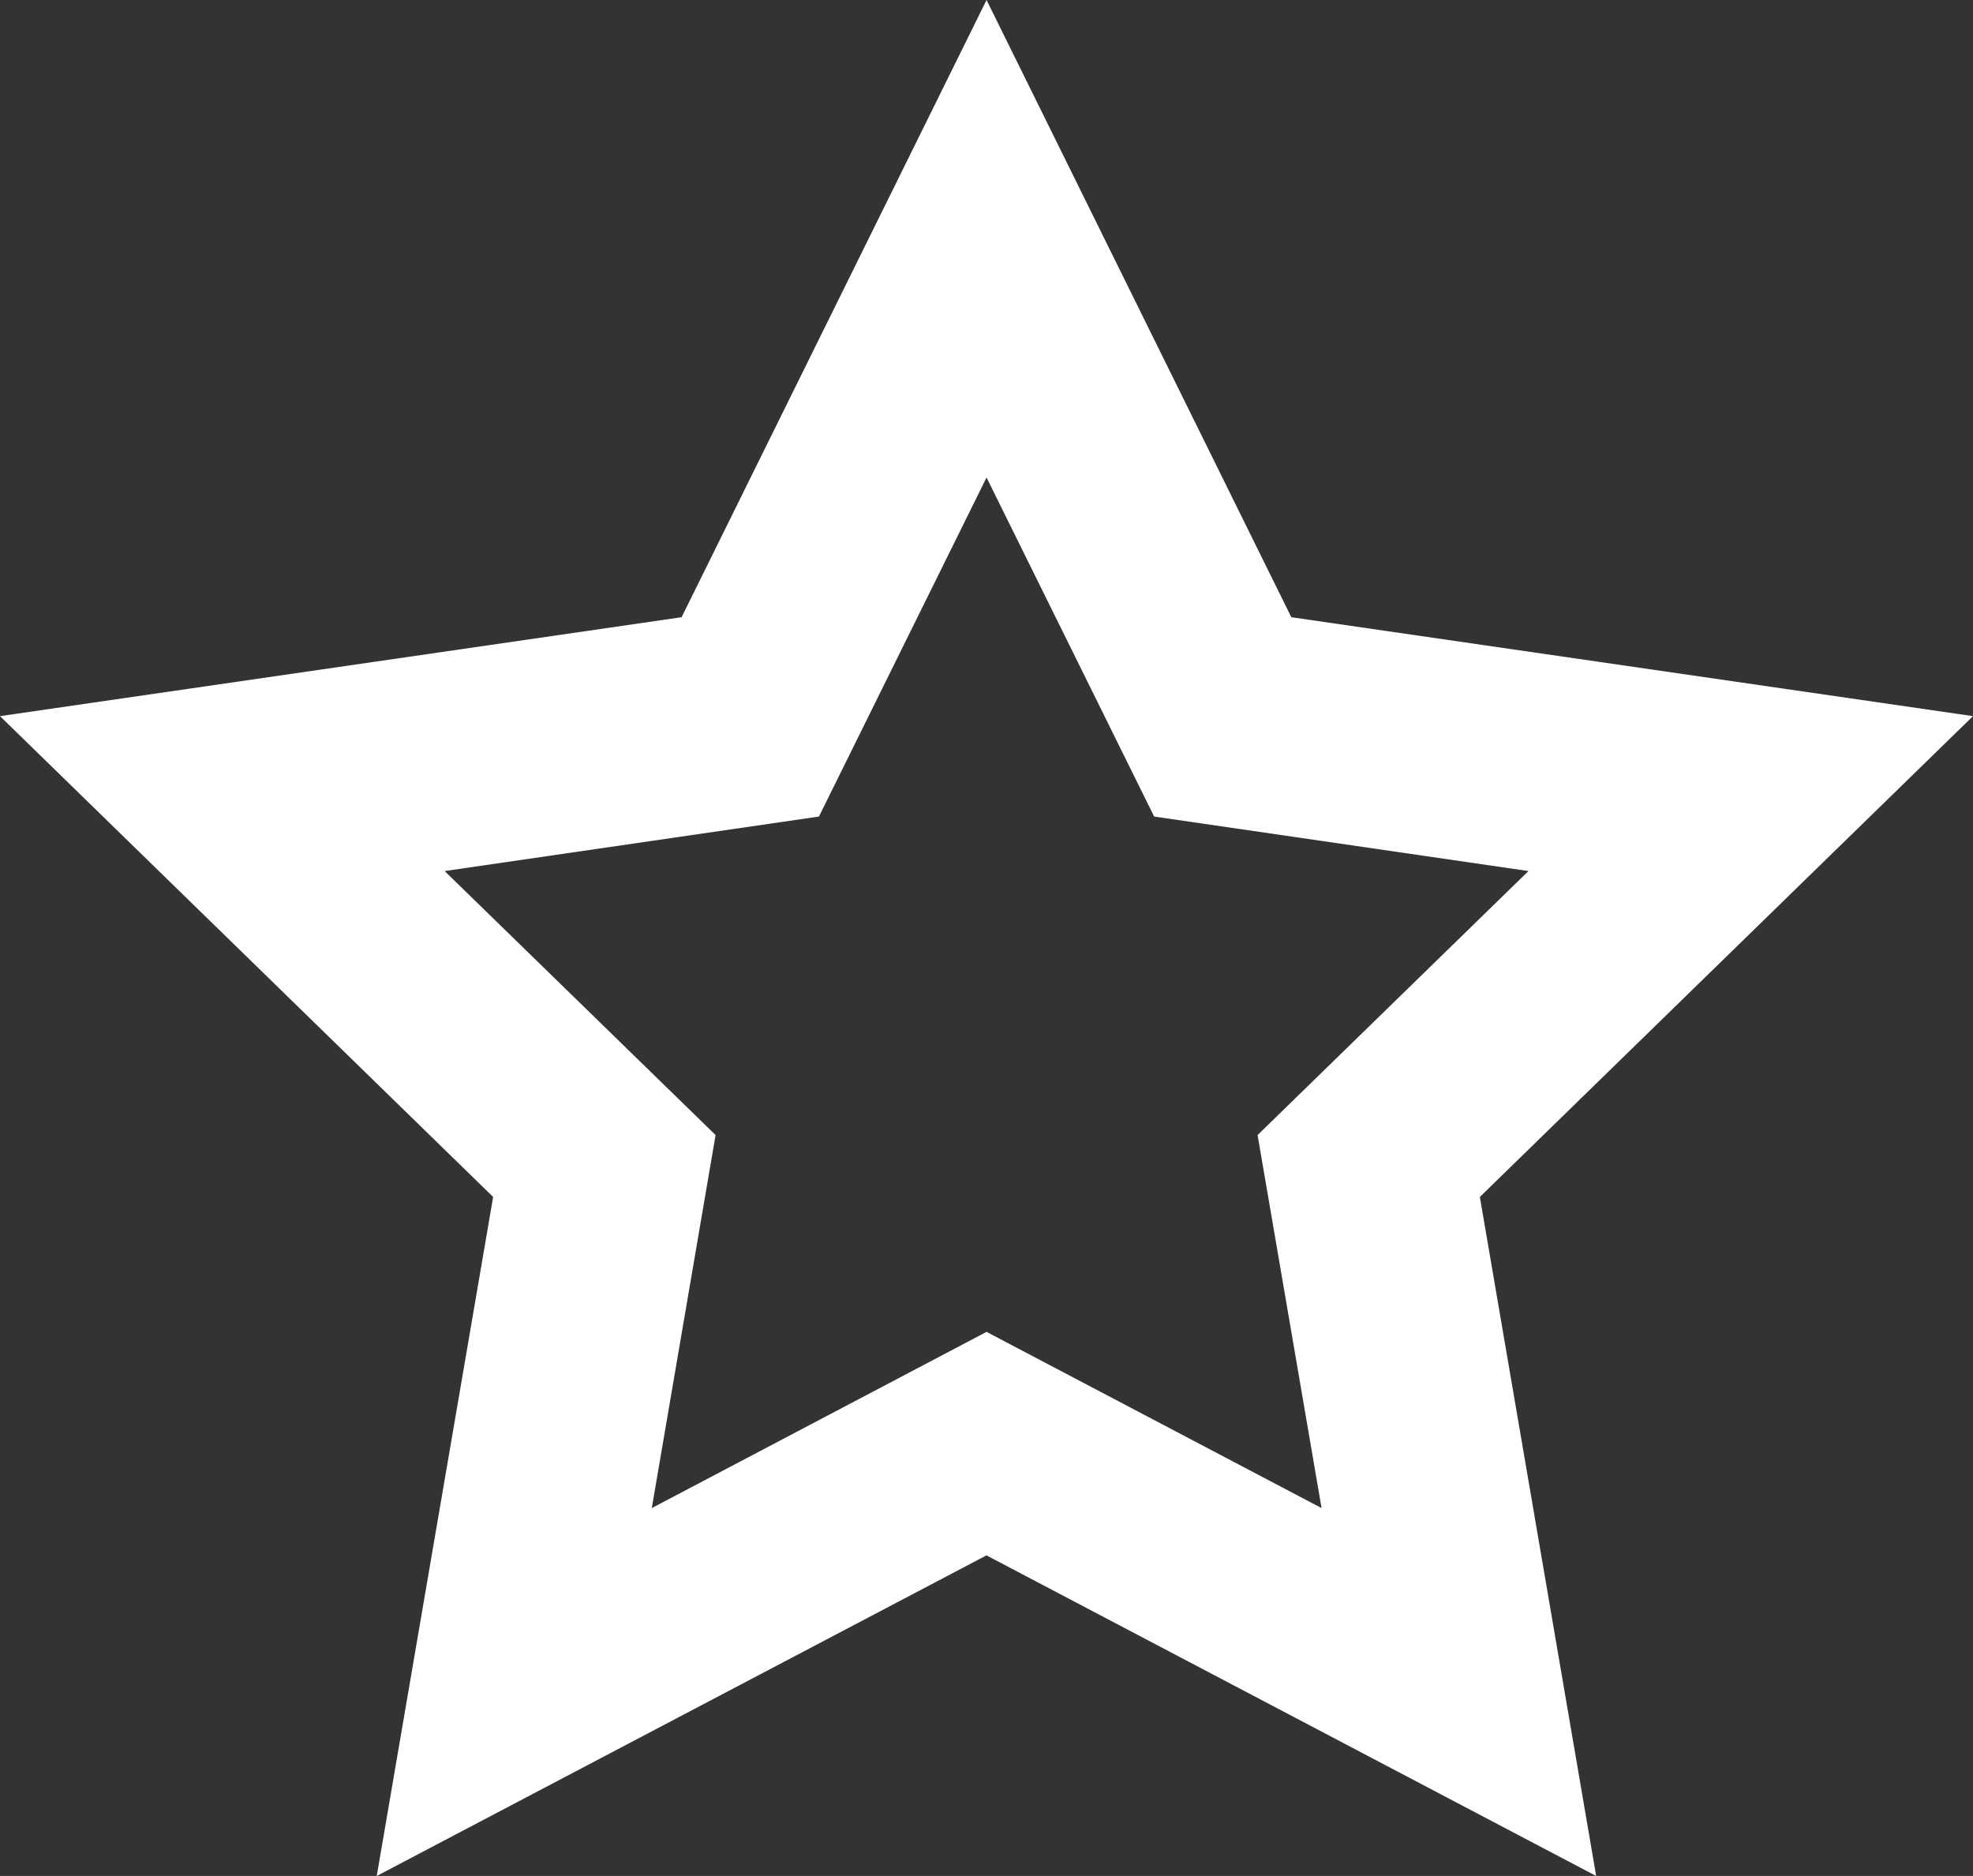 <?xml version="1.0" encoding="utf-8"?>
<!-- Generator: Adobe Illustrator 16.0.0, SVG Export Plug-In . SVG Version: 6.00 Build 0)  -->
<!DOCTYPE svg PUBLIC "-//W3C//DTD SVG 1.0//EN" "http://www.w3.org/TR/2001/REC-SVG-20010904/DTD/svg10.dtd">
<svg fill="#fff" version="1.0" id="Layer_1" xmlns="http://www.w3.org/2000/svg" xmlns:xlink="http://www.w3.org/1999/xlink" x="0px" y="0px"
	 width="22.697px" height="21.58px" viewBox="0 0 22.697 21.58" enable-background="new 0 0 22.697 21.58" xml:space="preserve">
<rect x="0" y="0" width="22.697" height="21.58" fill="#333333" stroke="none"/>
<path d="M4.334,21.58l7.014-3.688l7.014,3.688l-1.338-7.811l5.673-5.531L14.855,7.1L11.349,0L7.841,7.1L0,8.238l5.673,5.531
	L4.334,21.58z M9.421,9.393l1.928-3.9l1.928,3.9l4.306,0.627l-3.116,3.037l0.736,4.291l-3.854-2.027l-3.851,2.027l0.734-4.291
	L5.115,10.02L9.421,9.393z"/>
</svg>
